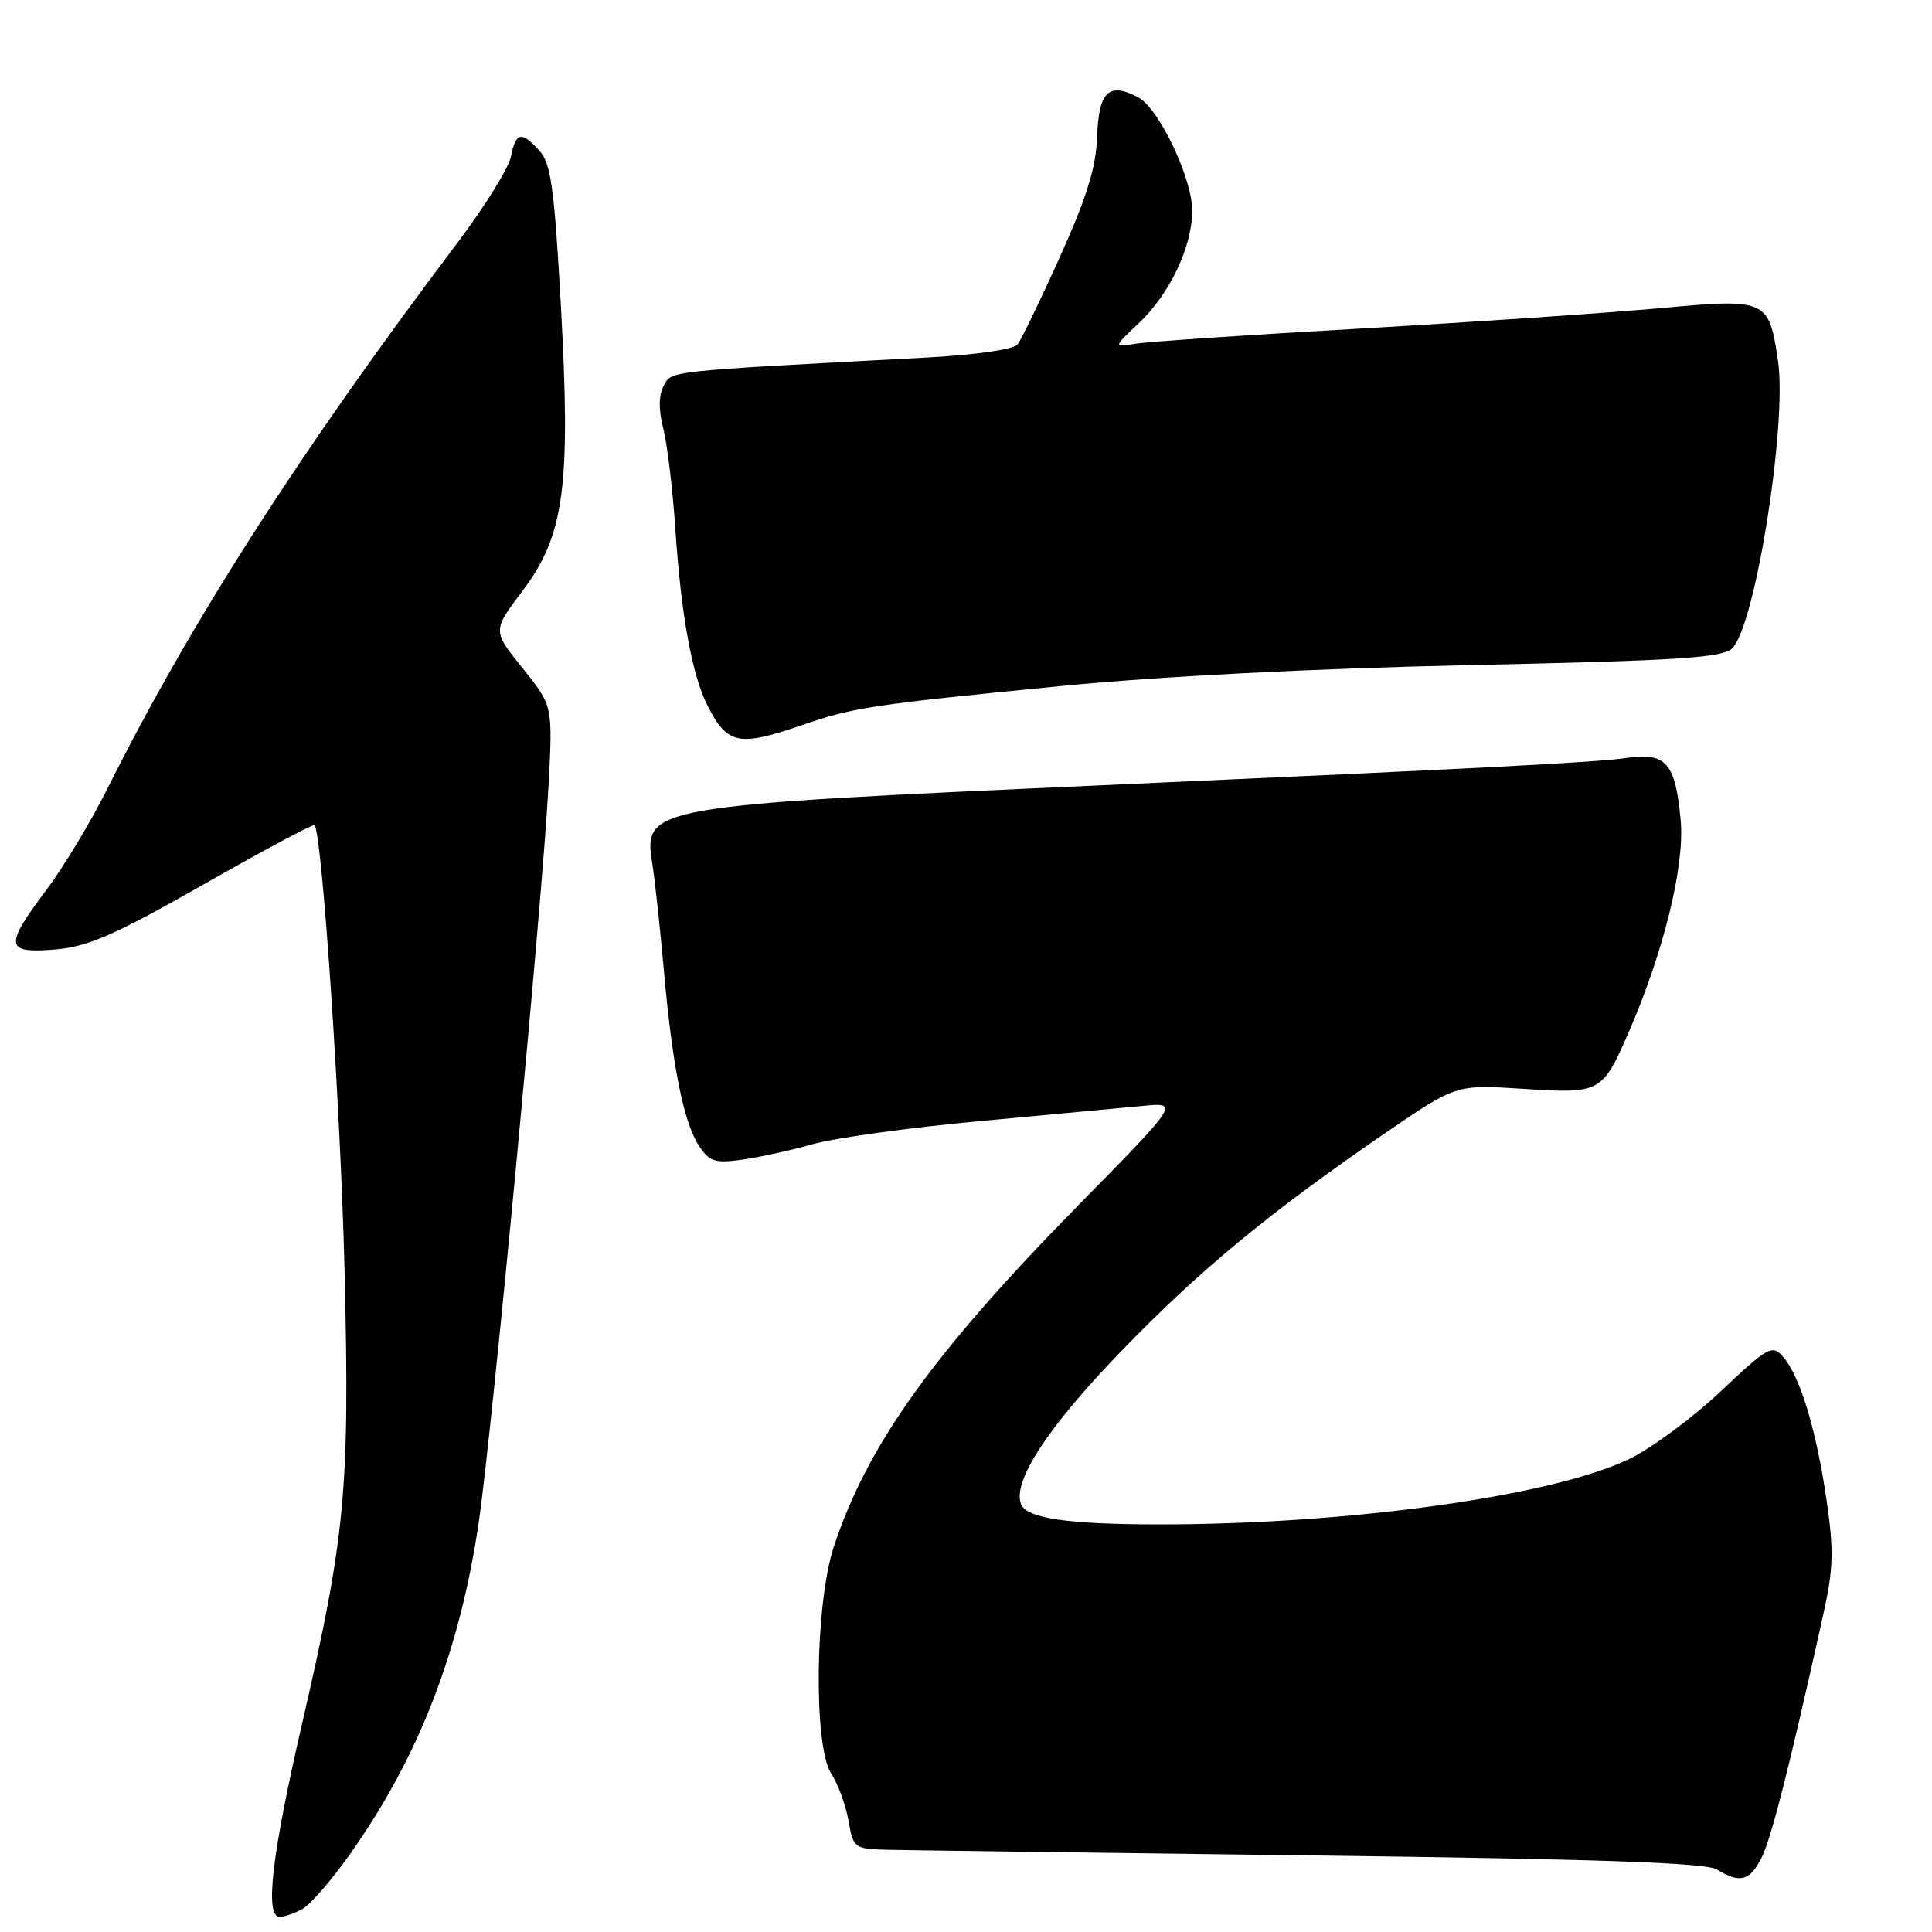 <?xml version="1.0" encoding="UTF-8" standalone="no"?>
<!DOCTYPE svg PUBLIC "-//W3C//DTD SVG 1.1//EN" "http://www.w3.org/Graphics/SVG/1.1/DTD/svg11.dtd" >
<svg xmlns="http://www.w3.org/2000/svg" xmlns:xlink="http://www.w3.org/1999/xlink" version="1.1" viewBox="0 0 256 256">
 <g >
 <path fill="currentColor"
d=" M 40.02 252.99 C 41.07 252.43 43.91 249.17 46.34 245.74 C 55.45 232.89 60.91 218.85 63.43 201.75 C 65.20 189.75 71.88 119.27 72.69 104.00 C 73.24 93.50 73.24 93.50 69.25 88.54 C 65.25 83.58 65.25 83.58 69.21 78.33 C 74.78 70.95 75.65 64.56 74.32 40.52 C 73.46 25.01 73.00 21.65 71.49 19.99 C 69.09 17.33 68.35 17.48 67.70 20.75 C 67.40 22.26 64.26 27.32 60.74 32.00 C 39.76 59.81 25.35 82.28 14.23 104.50 C 12.03 108.90 8.38 114.96 6.11 117.97 C 0.53 125.40 0.68 126.36 7.31 125.81 C 11.68 125.44 15.13 123.93 26.98 117.19 C 34.88 112.69 41.49 109.16 41.67 109.34 C 42.68 110.35 45.14 146.93 45.66 168.50 C 46.35 197.41 45.79 203.41 40.06 228.25 C 36.00 245.82 35.05 254.00 37.07 254.00 C 37.65 254.00 38.98 253.54 40.02 252.99 Z  M 233.38 246.24 C 234.67 243.73 237.05 234.41 241.55 214.12 C 242.95 207.85 243.02 205.54 242.01 198.65 C 240.66 189.40 238.49 182.29 236.25 179.76 C 234.82 178.14 234.26 178.45 227.98 184.38 C 224.28 187.87 218.83 191.90 215.87 193.33 C 205.67 198.25 178.61 202.01 153.50 201.99 C 141.41 201.98 136.01 201.18 135.29 199.30 C 134.13 196.30 138.83 189.12 148.48 179.13 C 158.92 168.32 168.12 160.72 183.72 150.02 C 192.95 143.70 192.95 143.70 201.88 144.28 C 212.06 144.94 212.32 144.80 215.81 136.78 C 220.45 126.10 223.25 114.74 222.70 108.71 C 222.02 101.11 220.76 99.66 215.56 100.43 C 211.67 101.01 196.97 101.77 146.50 104.03 C 86.04 106.72 85.23 106.86 86.42 114.35 C 86.78 116.63 87.47 123.00 87.96 128.50 C 89.07 141.14 90.58 148.71 92.61 151.81 C 94.00 153.93 94.73 154.16 98.35 153.66 C 100.63 153.34 104.87 152.41 107.76 151.59 C 110.65 150.78 120.55 149.41 129.76 148.56 C 138.97 147.71 148.70 146.80 151.40 146.54 C 156.29 146.06 156.29 146.06 142.81 159.78 C 123.63 179.30 114.90 191.51 110.47 205.00 C 107.99 212.57 107.78 231.40 110.14 235.00 C 111.04 236.38 112.07 239.19 112.43 241.25 C 113.08 244.94 113.17 245.00 117.80 245.11 C 120.38 245.17 145.68 245.51 174.00 245.86 C 211.78 246.33 226.03 246.82 227.50 247.72 C 230.55 249.58 231.82 249.26 233.38 246.24 Z  M 106.15 96.12 C 113.14 93.72 115.25 93.40 140.50 90.91 C 153.62 89.62 173.98 88.58 194.76 88.13 C 222.57 87.53 228.26 87.17 229.54 85.89 C 232.60 82.83 236.84 56.11 235.59 47.76 C 234.37 39.64 234.13 39.53 219.90 40.84 C 213.08 41.46 195.35 42.67 180.50 43.52 C 165.65 44.36 152.15 45.27 150.50 45.54 C 147.50 46.02 147.50 46.02 150.87 42.85 C 154.97 38.99 157.95 32.74 157.98 27.95 C 158.00 23.69 153.59 14.39 150.85 12.92 C 146.95 10.83 145.59 12.10 145.38 18.01 C 145.24 22.14 144.03 26.09 140.46 34.00 C 137.86 39.78 135.32 45.01 134.83 45.64 C 134.31 46.31 129.24 47.03 122.72 47.38 C 88.02 49.22 89.01 49.11 87.94 51.12 C 87.27 52.36 87.25 54.29 87.88 56.75 C 88.41 58.81 89.13 64.78 89.48 70.00 C 90.24 81.45 91.70 89.46 93.75 93.50 C 96.37 98.65 97.87 98.97 106.15 96.12 Z "/>
</g>
</svg>